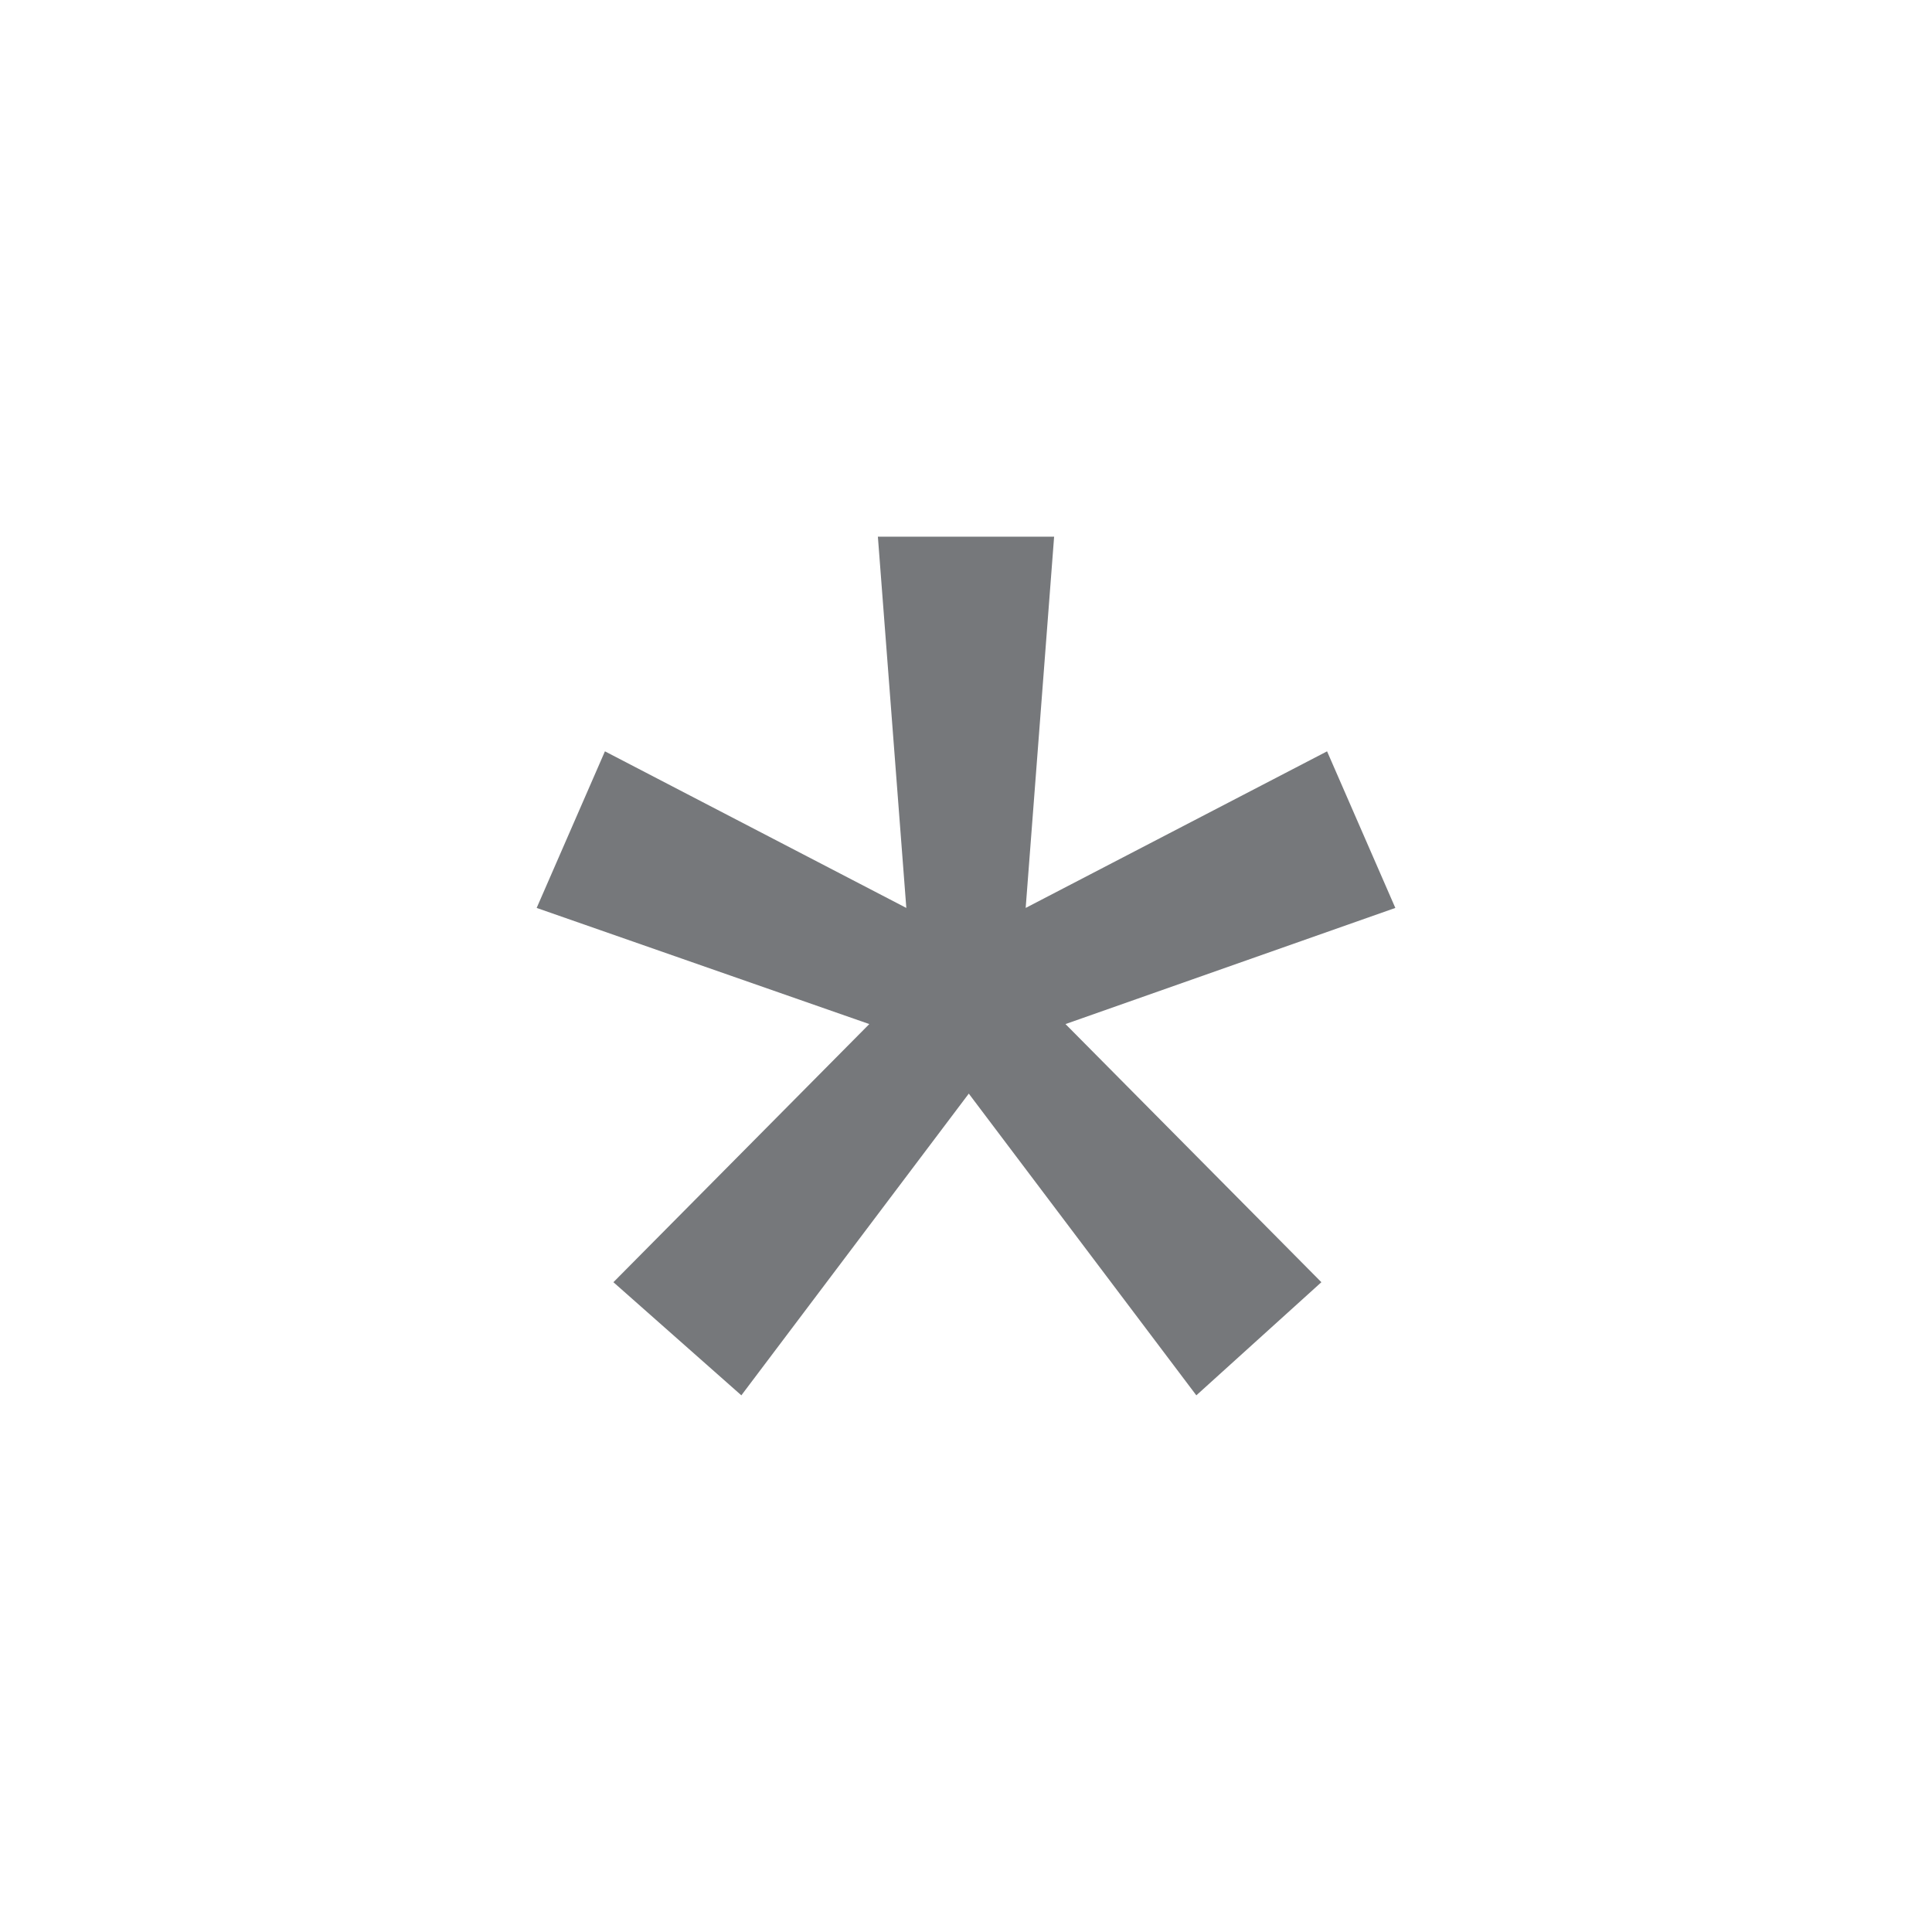 <?xml version="1.0" encoding="UTF-8" standalone="no"?>
<svg width="18px" height="18px" viewBox="0 0 18 18" version="1.1" xmlns="http://www.w3.org/2000/svg" xmlns:xlink="http://www.w3.org/1999/xlink">
    <!-- Generator: Sketch 40.3 (33839) - http://www.bohemiancoding.com/sketch -->
    <title>input-required</title>
    <desc>Created with Sketch.</desc>
    <defs></defs>
    <g id="Page-1" stroke="none" stroke-width="1" fill="none" fill-rule="evenodd">
        <g id="input-required" fill="#76787B">
            <polygon id="*-copy" points="8.099 9.541 5 8.459 5.636 7 8.444 8.459 8.179 5 9.821 5 9.556 8.459 12.364 7 13 8.459 9.927 9.541 12.311 11.946 11.146 13 9.026 10.189 6.907 13 5.715 11.946"></polygon>
        </g>
    </g>
</svg>